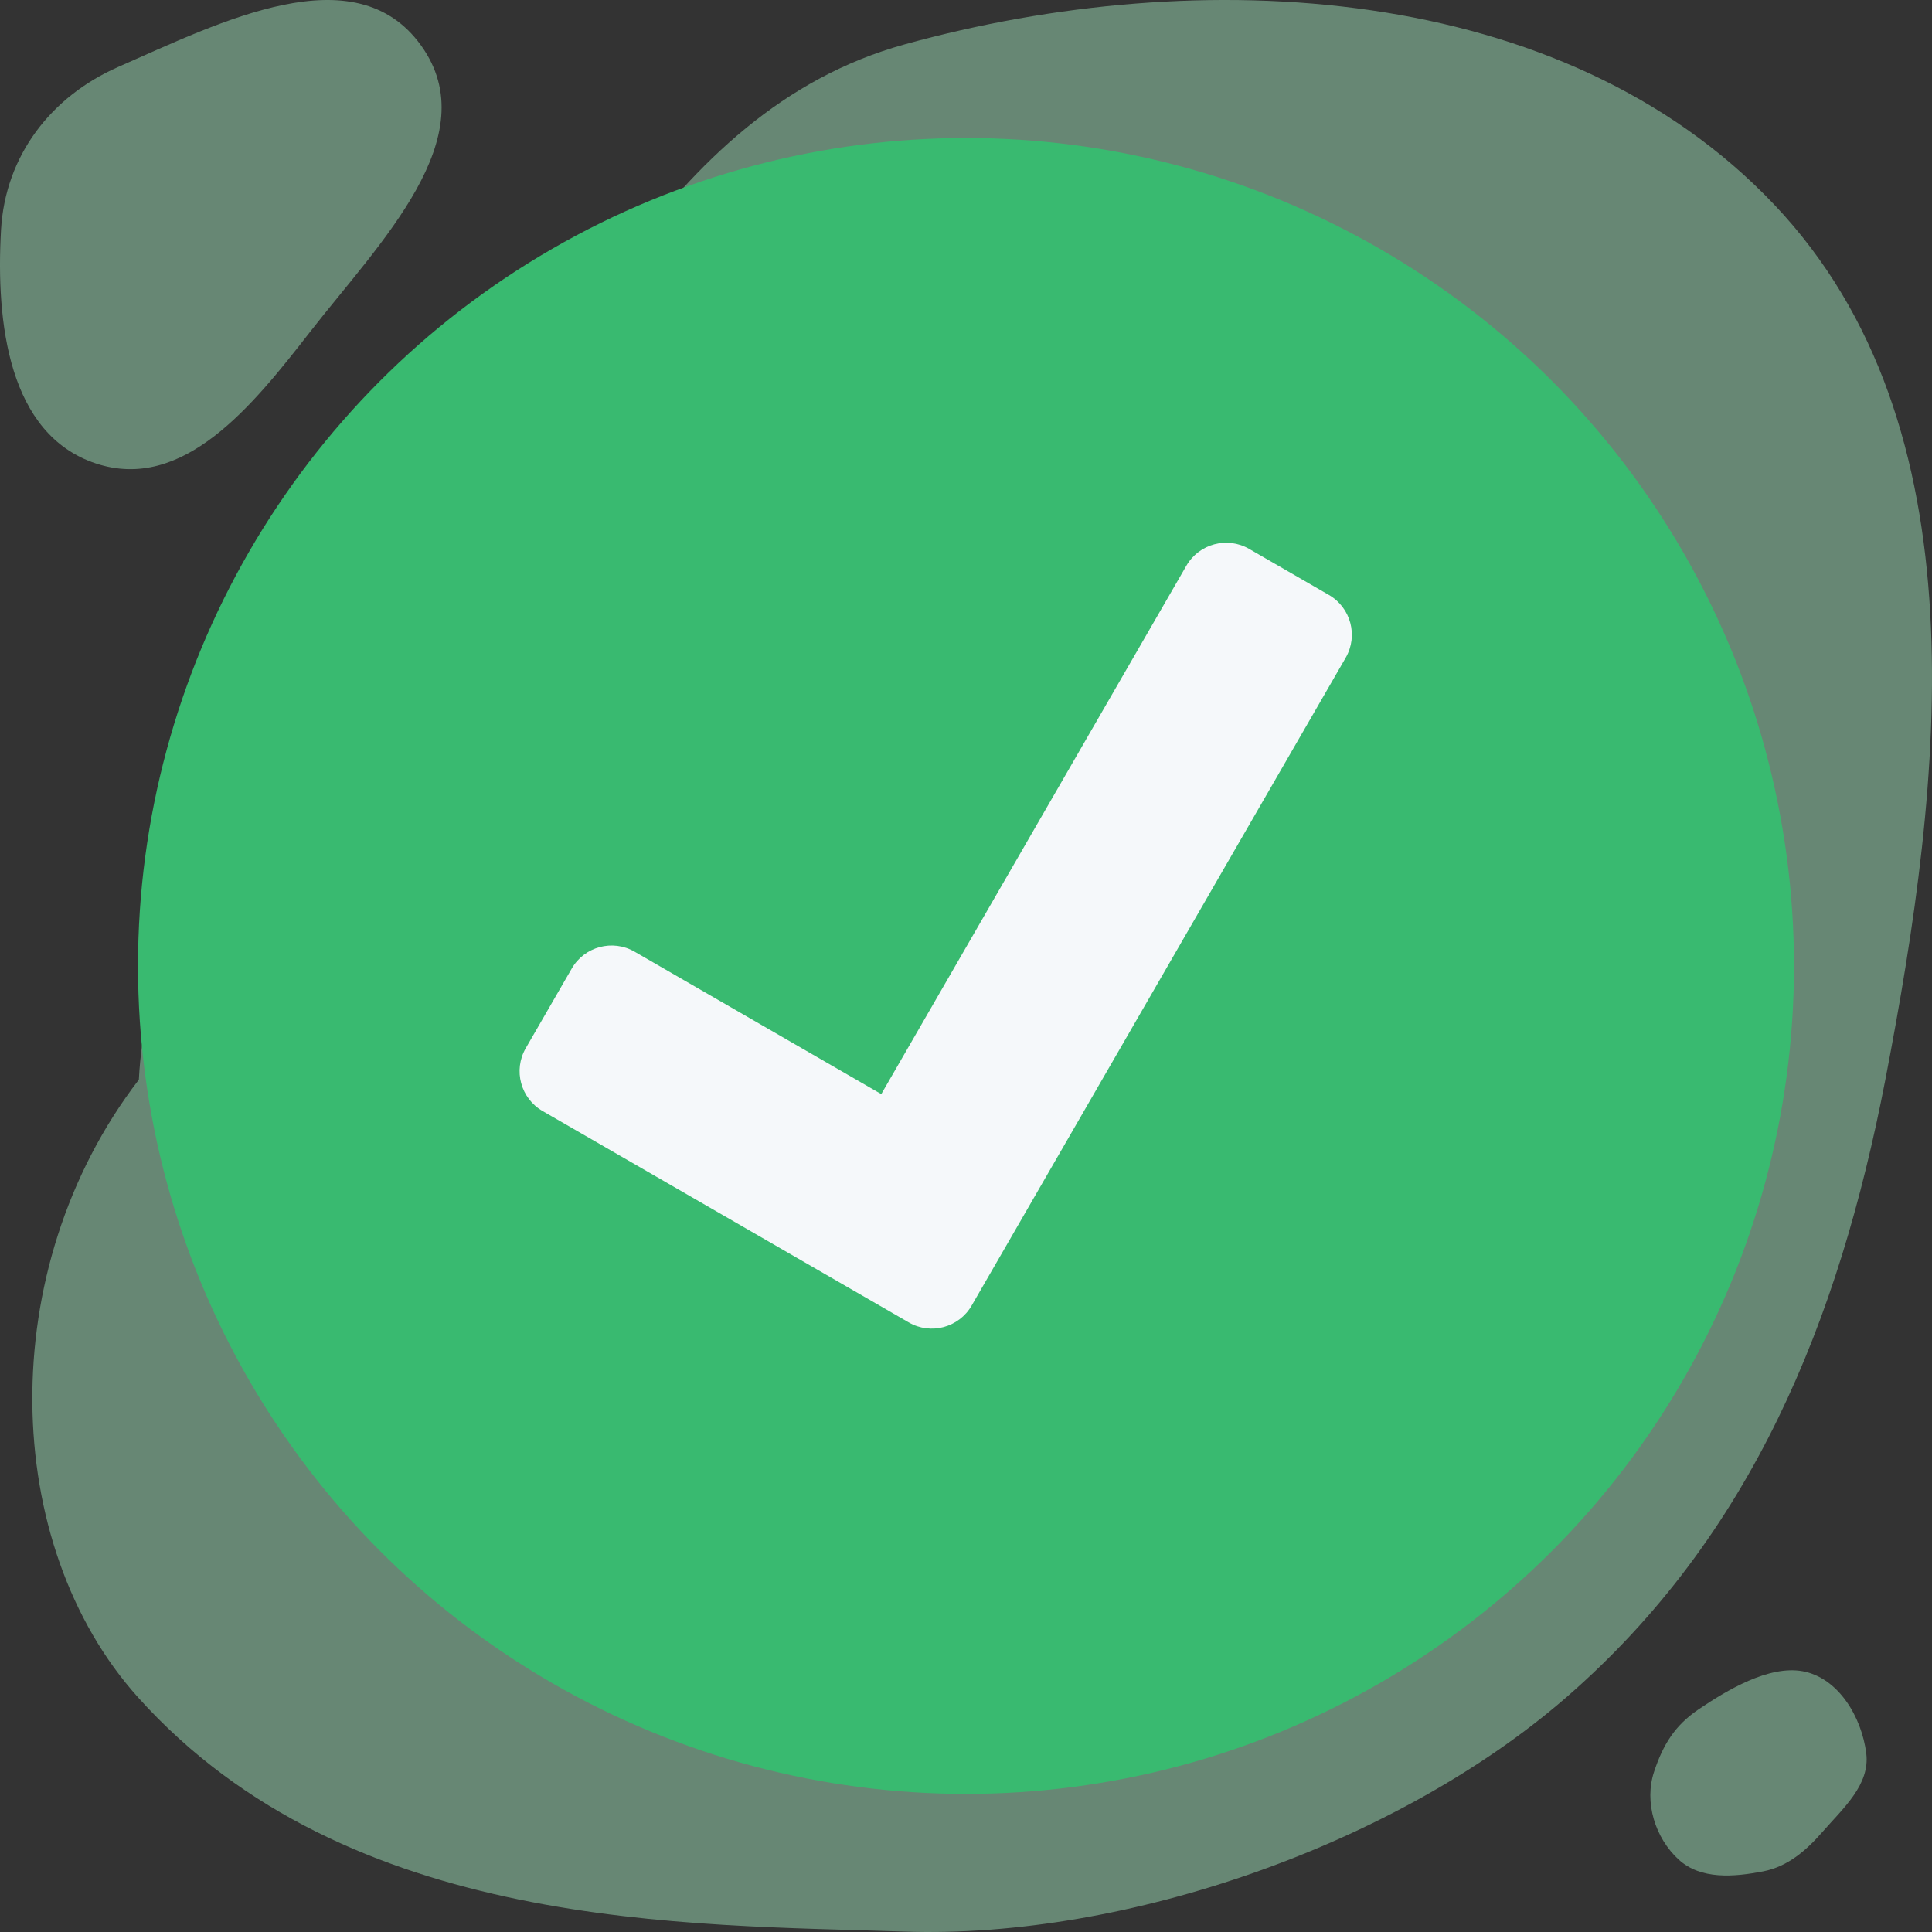 <svg width="140" height="140" viewBox="0 0 140 140" fill="none" xmlns="http://www.w3.org/2000/svg">
<rect x="0" y="0" width="140" height="140" fill="#333333" stroke="none"/>
<path opacity="0.5" fill-rule="evenodd" clip-rule="evenodd" d="M65.547 139.97C49.871 139.439 25.257 139.97 10 122.995C0.064 111.939 -0.5 91.996 10.062 78.235C10.799 64.013 21.269 53.631 29.721 42.204C40.638 27.444 47.912 8.099 65.547 3.217C86.958 -2.709 113.262 -1.328 128.581 14.841C143.771 30.874 140.815 56.495 136.62 78.235C133.238 95.76 126.933 111.326 113.5 122.995C101.298 133.593 81.661 140.516 65.547 139.97Z" fill="#9CDDB7"/>
<ellipse cx="70" cy="69.997" rx="60" ry="59.997" fill="#39BA70"/>
<path d="M65.855 95.829L39.319 80.51C37.724 79.589 37.178 77.551 38.098 75.956L41.432 70.183C42.352 68.589 44.391 68.043 45.985 68.963L63.861 79.283L85.967 40.997C86.887 39.402 88.926 38.856 90.52 39.776L96.294 43.11C97.888 44.03 98.434 46.069 97.514 47.663L70.408 94.61C69.488 96.204 67.449 96.75 65.855 95.829Z" fill="#F5F8FA"/>
<path opacity="0.5" fill-rule="evenodd" clip-rule="evenodd" d="M123.075 123.874C125.136 122.478 128.169 120.663 130.617 121.102C133.223 121.57 134.911 124.436 135.237 127.061C135.518 129.324 133.568 131.027 132.064 132.747C130.871 134.11 129.54 135.264 127.761 135.608C125.634 136.018 123.245 136.215 121.648 134.757C119.936 133.194 119.13 130.597 119.859 128.394C120.508 126.431 121.362 125.035 123.075 123.874Z" fill="#9CDDB7"/>
<path opacity="0.5" fill-rule="evenodd" clip-rule="evenodd" d="M0.075 16.652C0.382 11.273 3.702 6.987 8.577 4.845C16.011 1.58 25.724 -3.346 30.505 3.285C35.297 9.933 27.474 17.616 22.444 24.081C18.309 29.396 13.282 35.688 6.936 33.581C0.615 31.482 -0.31 23.386 0.075 16.652Z" fill="#9CDDB7"/>
</svg>
